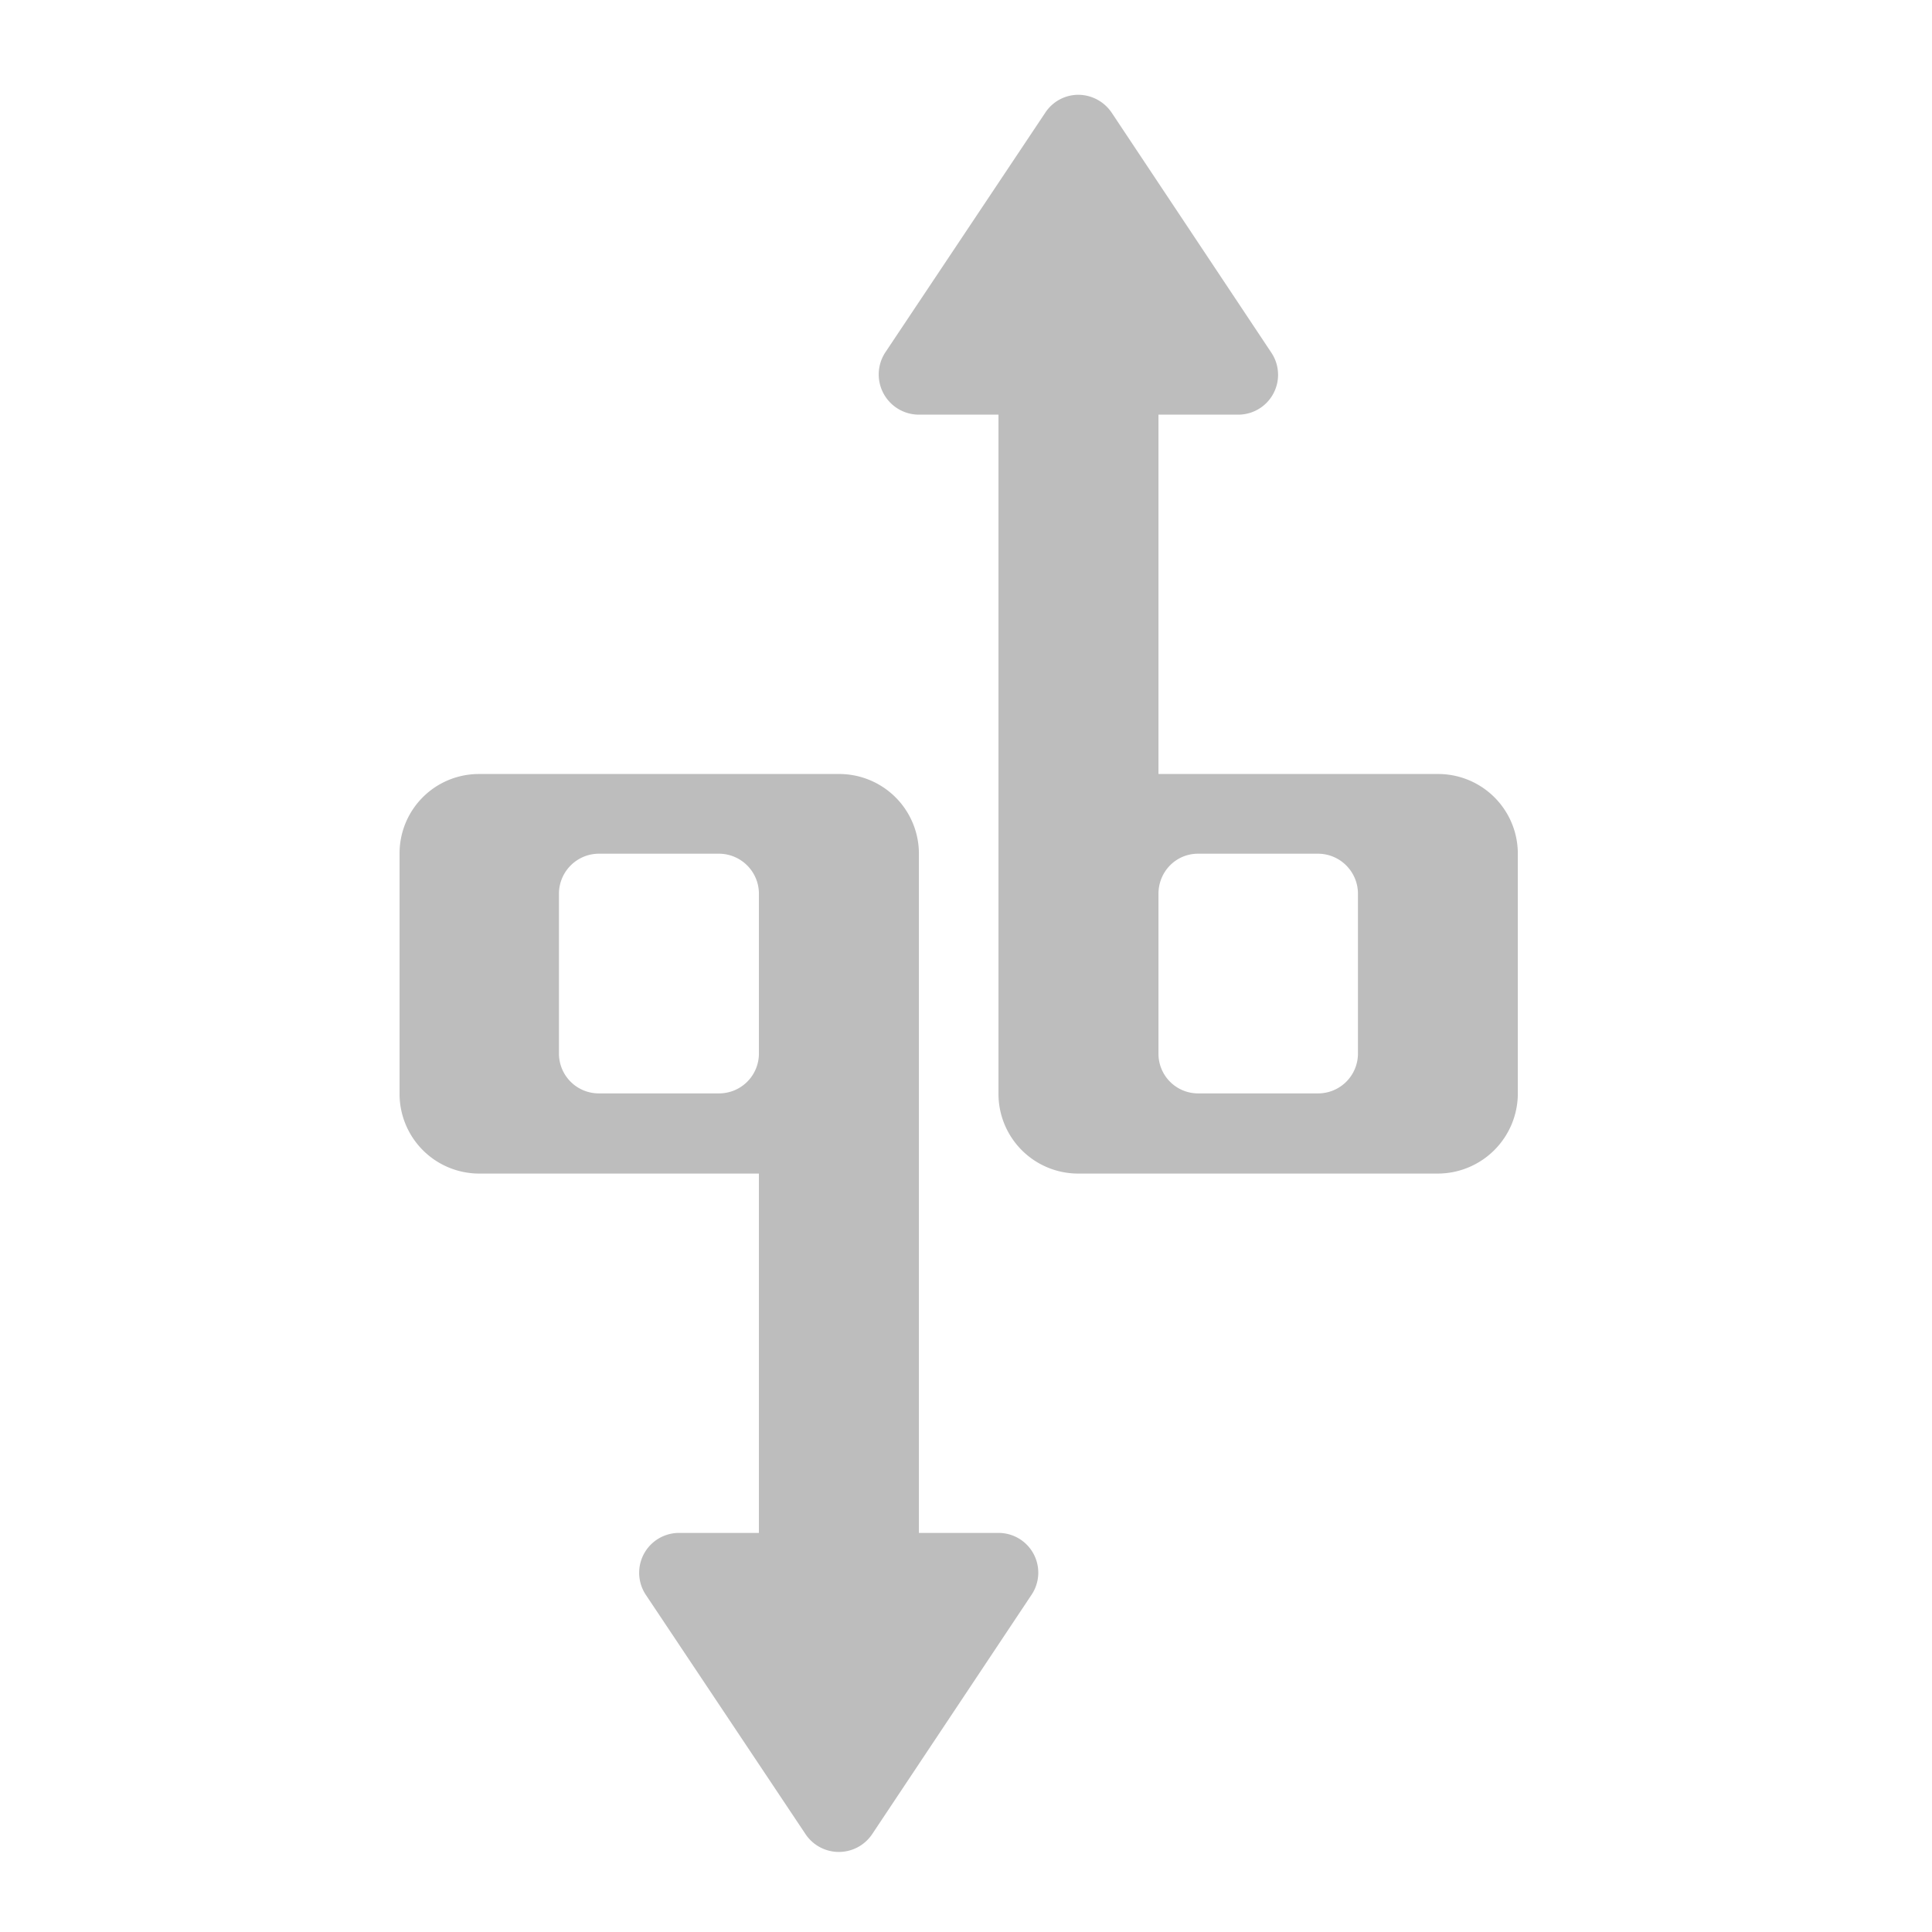 <svg xmlns="http://www.w3.org/2000/svg" width="16pt" height="16pt" viewBox="0 0 16 16"><g fill="#bdbdbd"><path d="M8.93.785a.328.328 0 0 0-.274.149L7.332 2.918a.333.333 0 0 0 .277.516h.66v5.62a.66.66 0 0 0 .66.665h2.977a.664.664 0 0 0 .664-.664V7.07a.66.66 0 0 0-.664-.66H9.594V3.434h.66a.33.33 0 0 0 .273-.516L9.207.934A.335.335 0 0 0 8.93.785zm.992 6.285h.992c.184 0 .332.149.332.332v1.325a.33.33 0 0 1-.332.328h-.992a.328.328 0 0 1-.328-.328V7.402c0-.183.144-.332.328-.332zm0 0M3.969 6.41a.657.657 0 0 0-.66.66v1.985a.66.66 0 0 0 .66.664h2.316v2.976h-.664a.33.33 0 0 0-.273.512l1.324 1.984a.332.332 0 0 0 .55 0l1.321-1.984a.329.329 0 0 0-.273-.512h-.66V7.07a.66.66 0 0 0-.665-.66zm.992.66h.992c.184 0 .332.149.332.332v1.325a.33.33 0 0 1-.332.328h-.992a.33.33 0 0 1-.332-.328V7.402c0-.183.148-.332.332-.332zm0 0"/></g></svg>